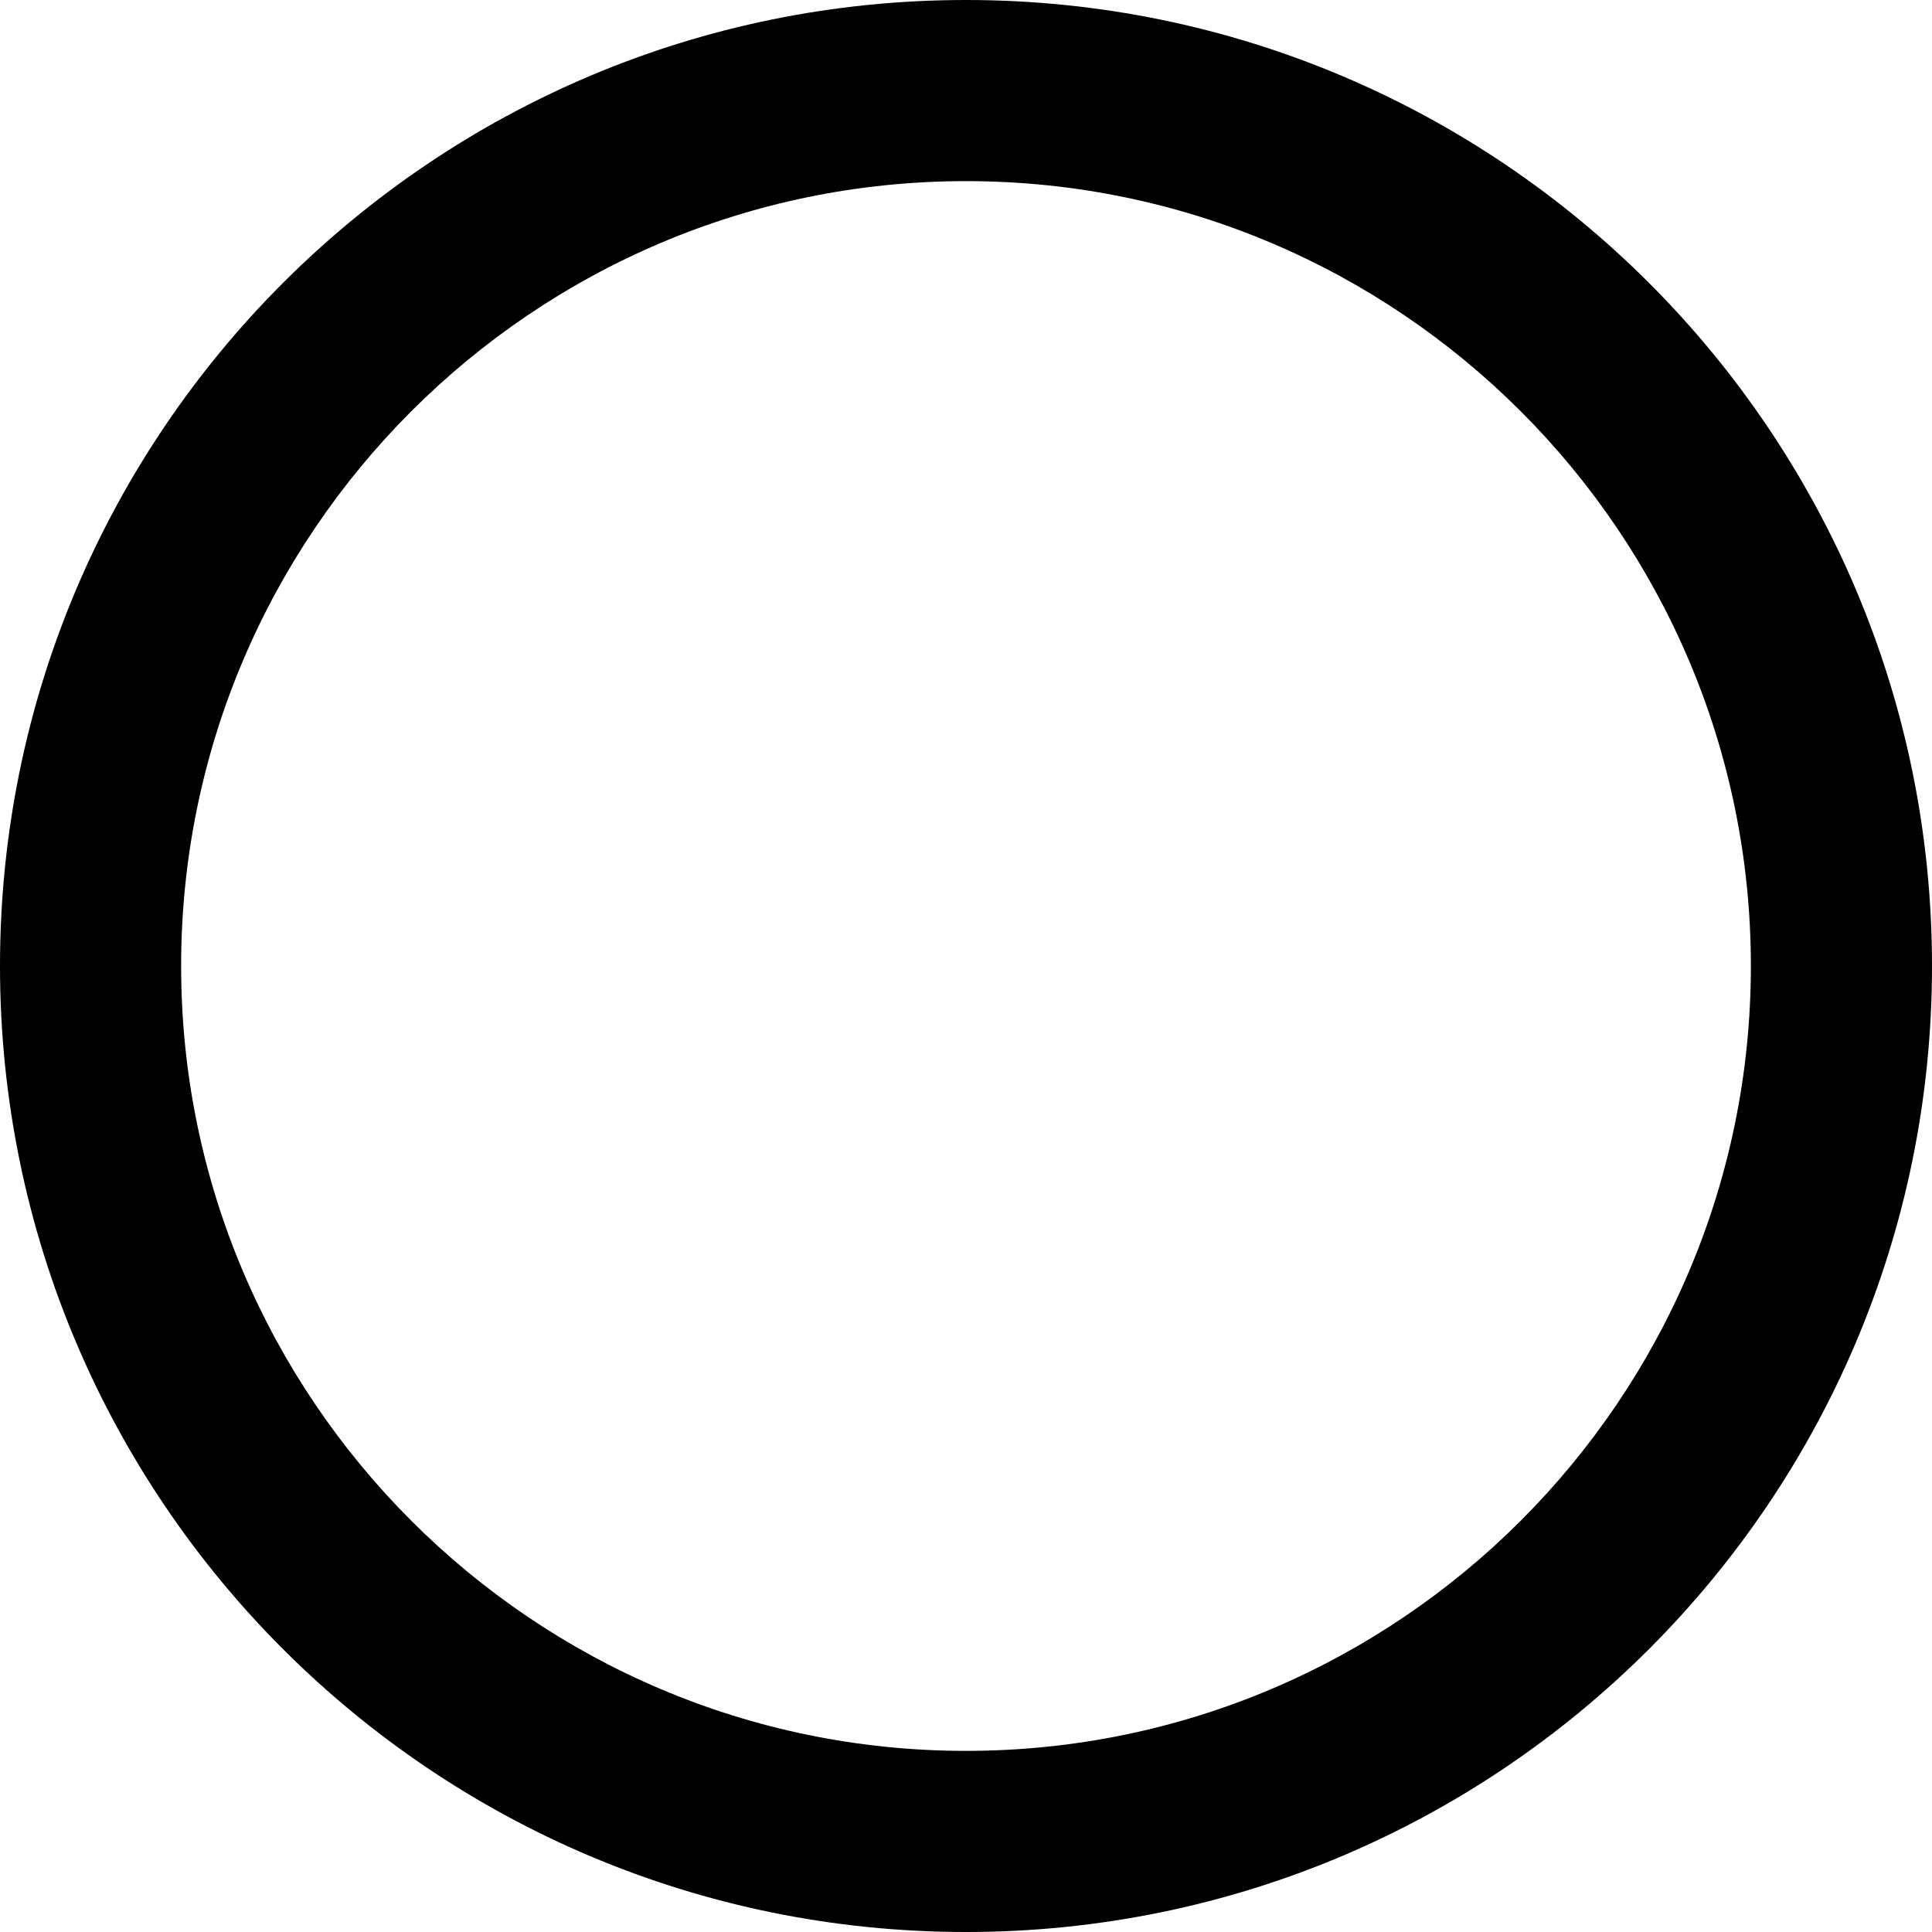 <?xml version="1.0" encoding="utf-8"?>
<!-- Generator: Adobe Illustrator 14.0.0, SVG Export Plug-In . SVG Version: 6.00 Build 43363)  -->
<!DOCTYPE svg PUBLIC "-//W3C//DTD SVG 1.1//EN" "http://www.w3.org/Graphics/SVG/1.1/DTD/svg11.dtd">
<svg version="1.1" id="Capa_1" xmlns="http://www.w3.org/2000/svg" xmlns:xlink="http://www.w3.org/1999/xlink" x="0px" y="0px"
	 width="612px" height="612px" viewBox="0 0 612 612" enable-background="new 0 0 612 612" xml:space="preserve">
<g>
	<g id="Right">
		<g>
			<path d="M306,0C137.012,0,0,137.012,0,306c0,168.988,137.012,306,306,306s306-137.012,306-306C612,137.012,474.988,0,306,0z
				 M306,554.625C168.912,554.625,57.375,443.088,57.375,306S168.912,57.375,306,57.375c137.088,0,248.625,111.537,248.625,248.625
				S443.088,554.625,306,554.625z"/>
		</g>
	</g>
</g>
</svg>
